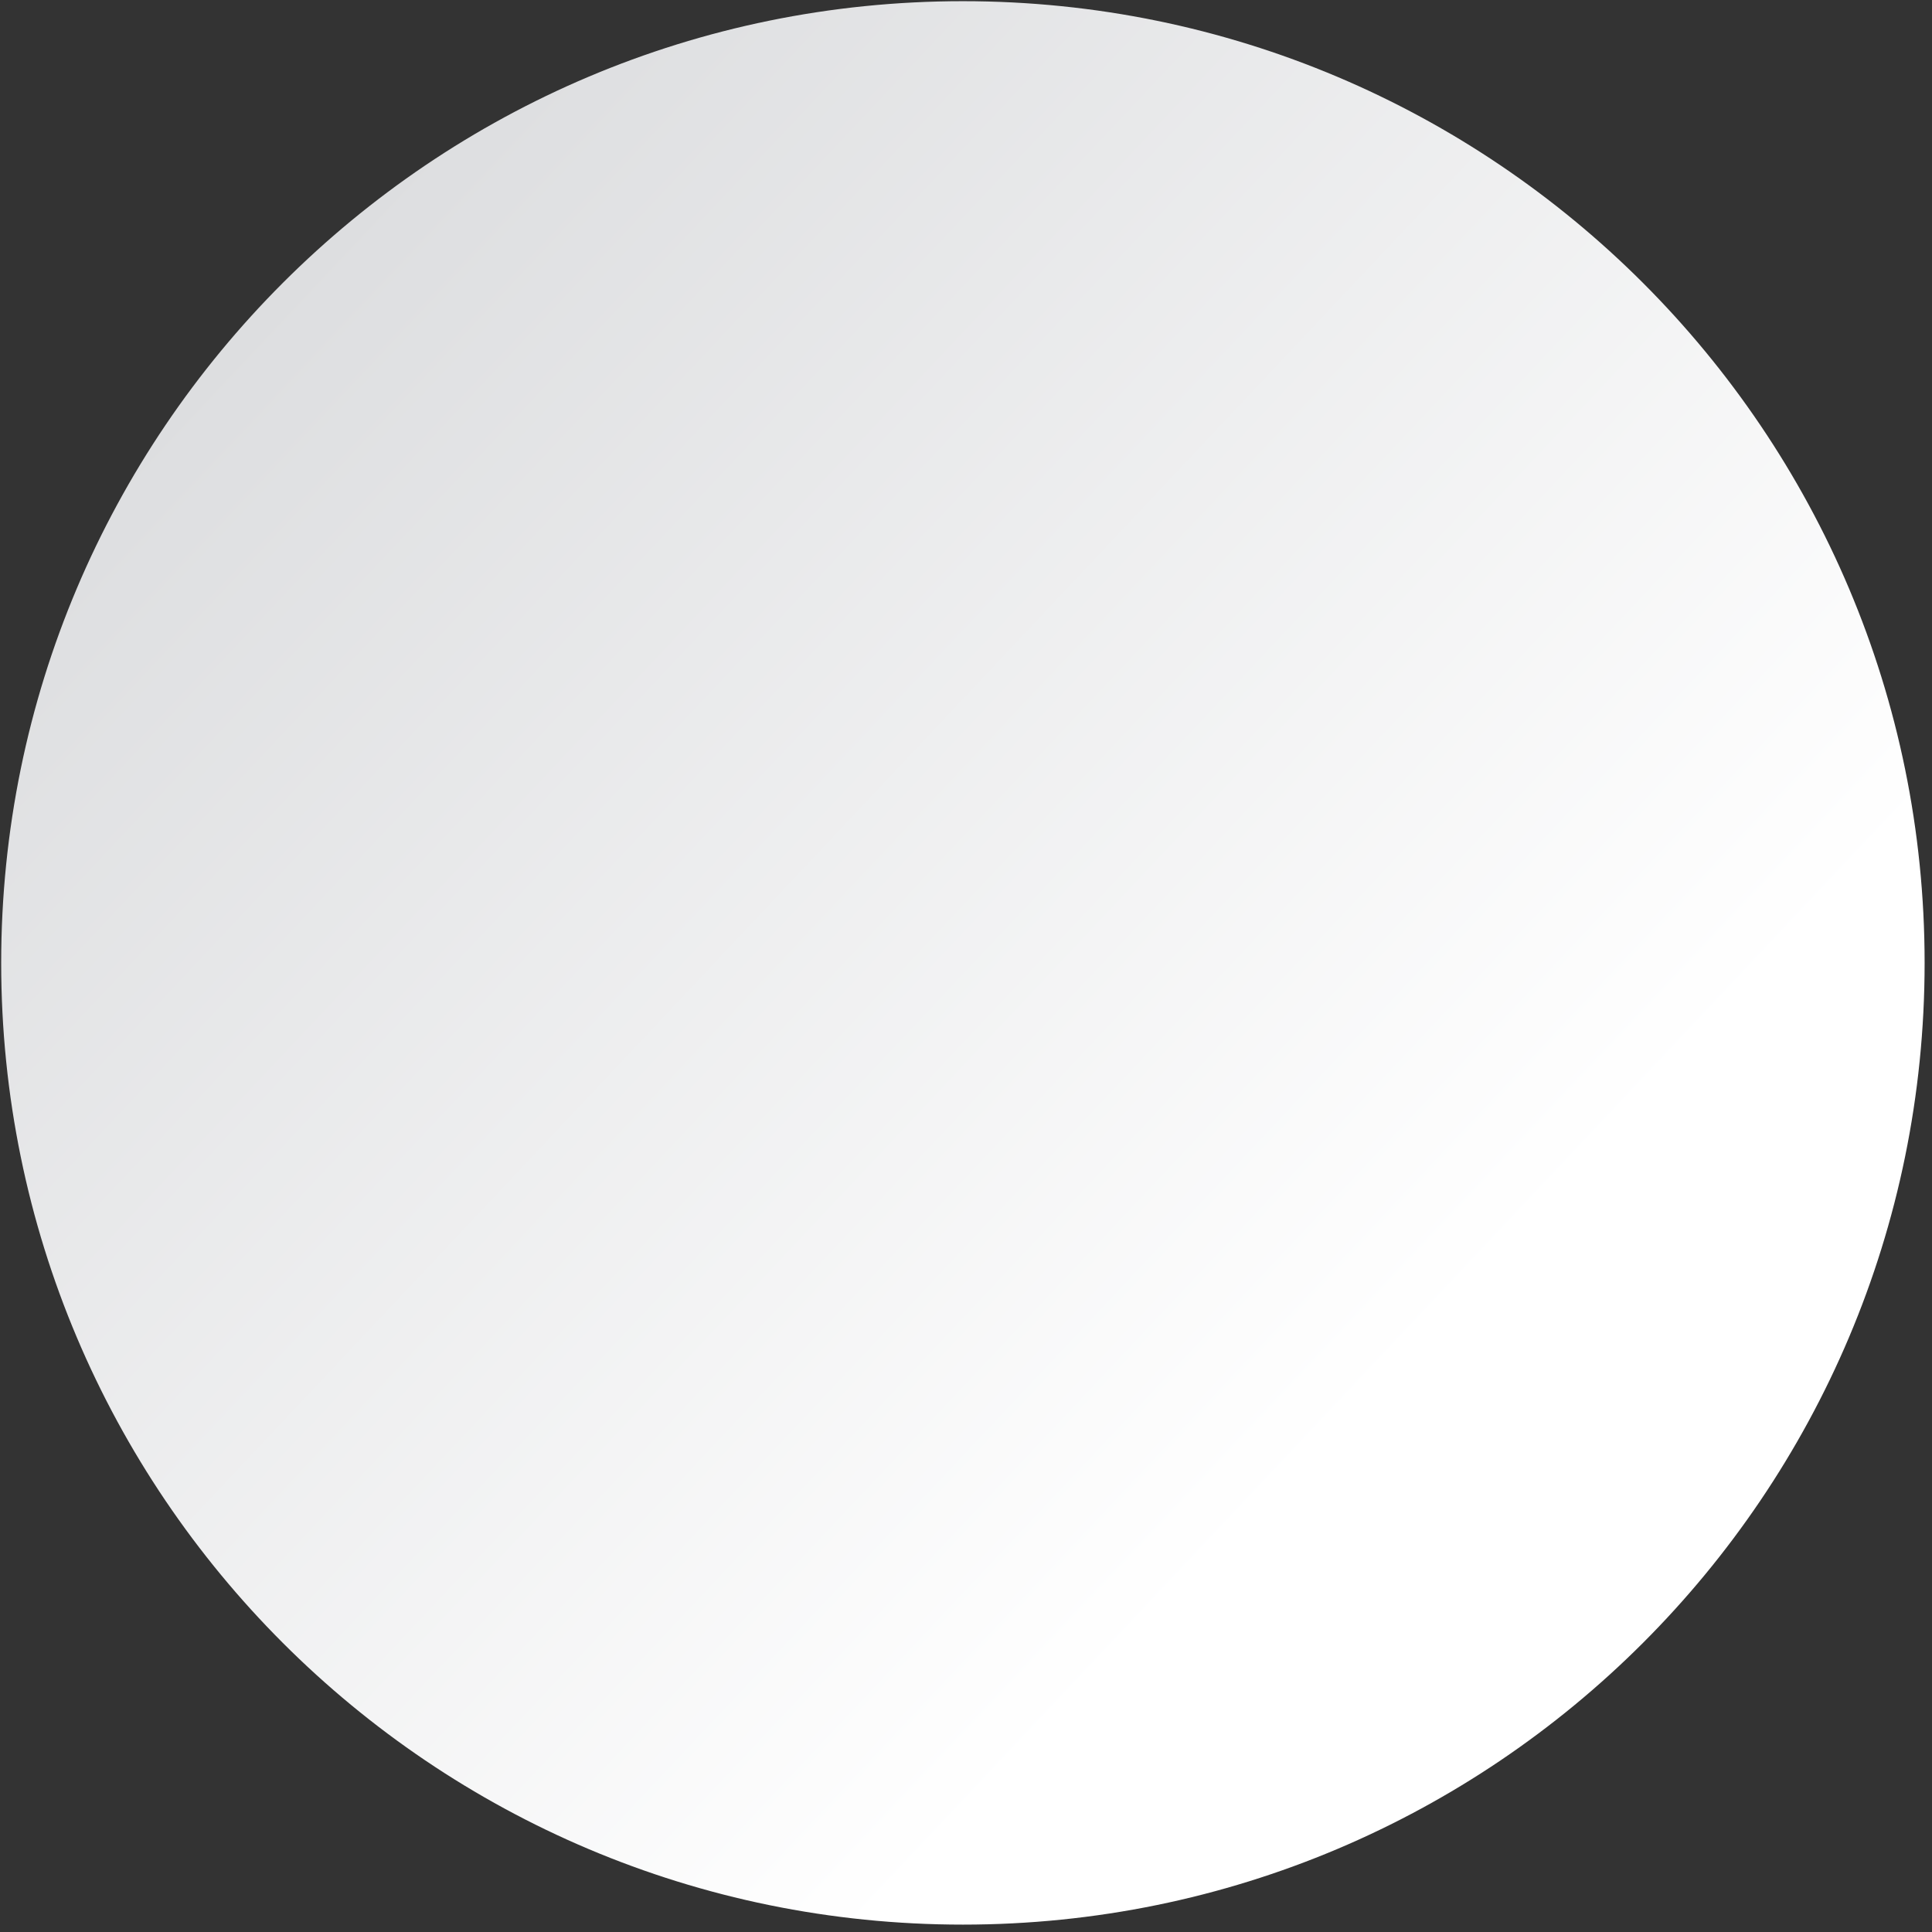 <svg width="153" height="153" viewBox="0 0 153 153" fill="none" xmlns="http://www.w3.org/2000/svg">
<rect x="0" y="0" width="153" height="153" fill="#333333" stroke="none"/>
<path d="M76.254 152.415C118.317 152.415 152.415 118.317 152.415 76.254C152.415 34.192 118.317 0.094 76.254 0.094C34.192 0.094 0.094 34.192 0.094 76.254C0.094 118.317 34.192 152.415 76.254 152.415Z" fill="url(#paint0_linear)"/>
<defs>
<linearGradient id="paint0_linear" x1="20.979" y1="24.2" x2="131.596" y2="128.329" gradientUnits="userSpaceOnUse">
<stop stop-color="#DDDEE0"/>
<stop offset="0.811" stop-color="white"/>
</linearGradient>
</defs>
</svg>
